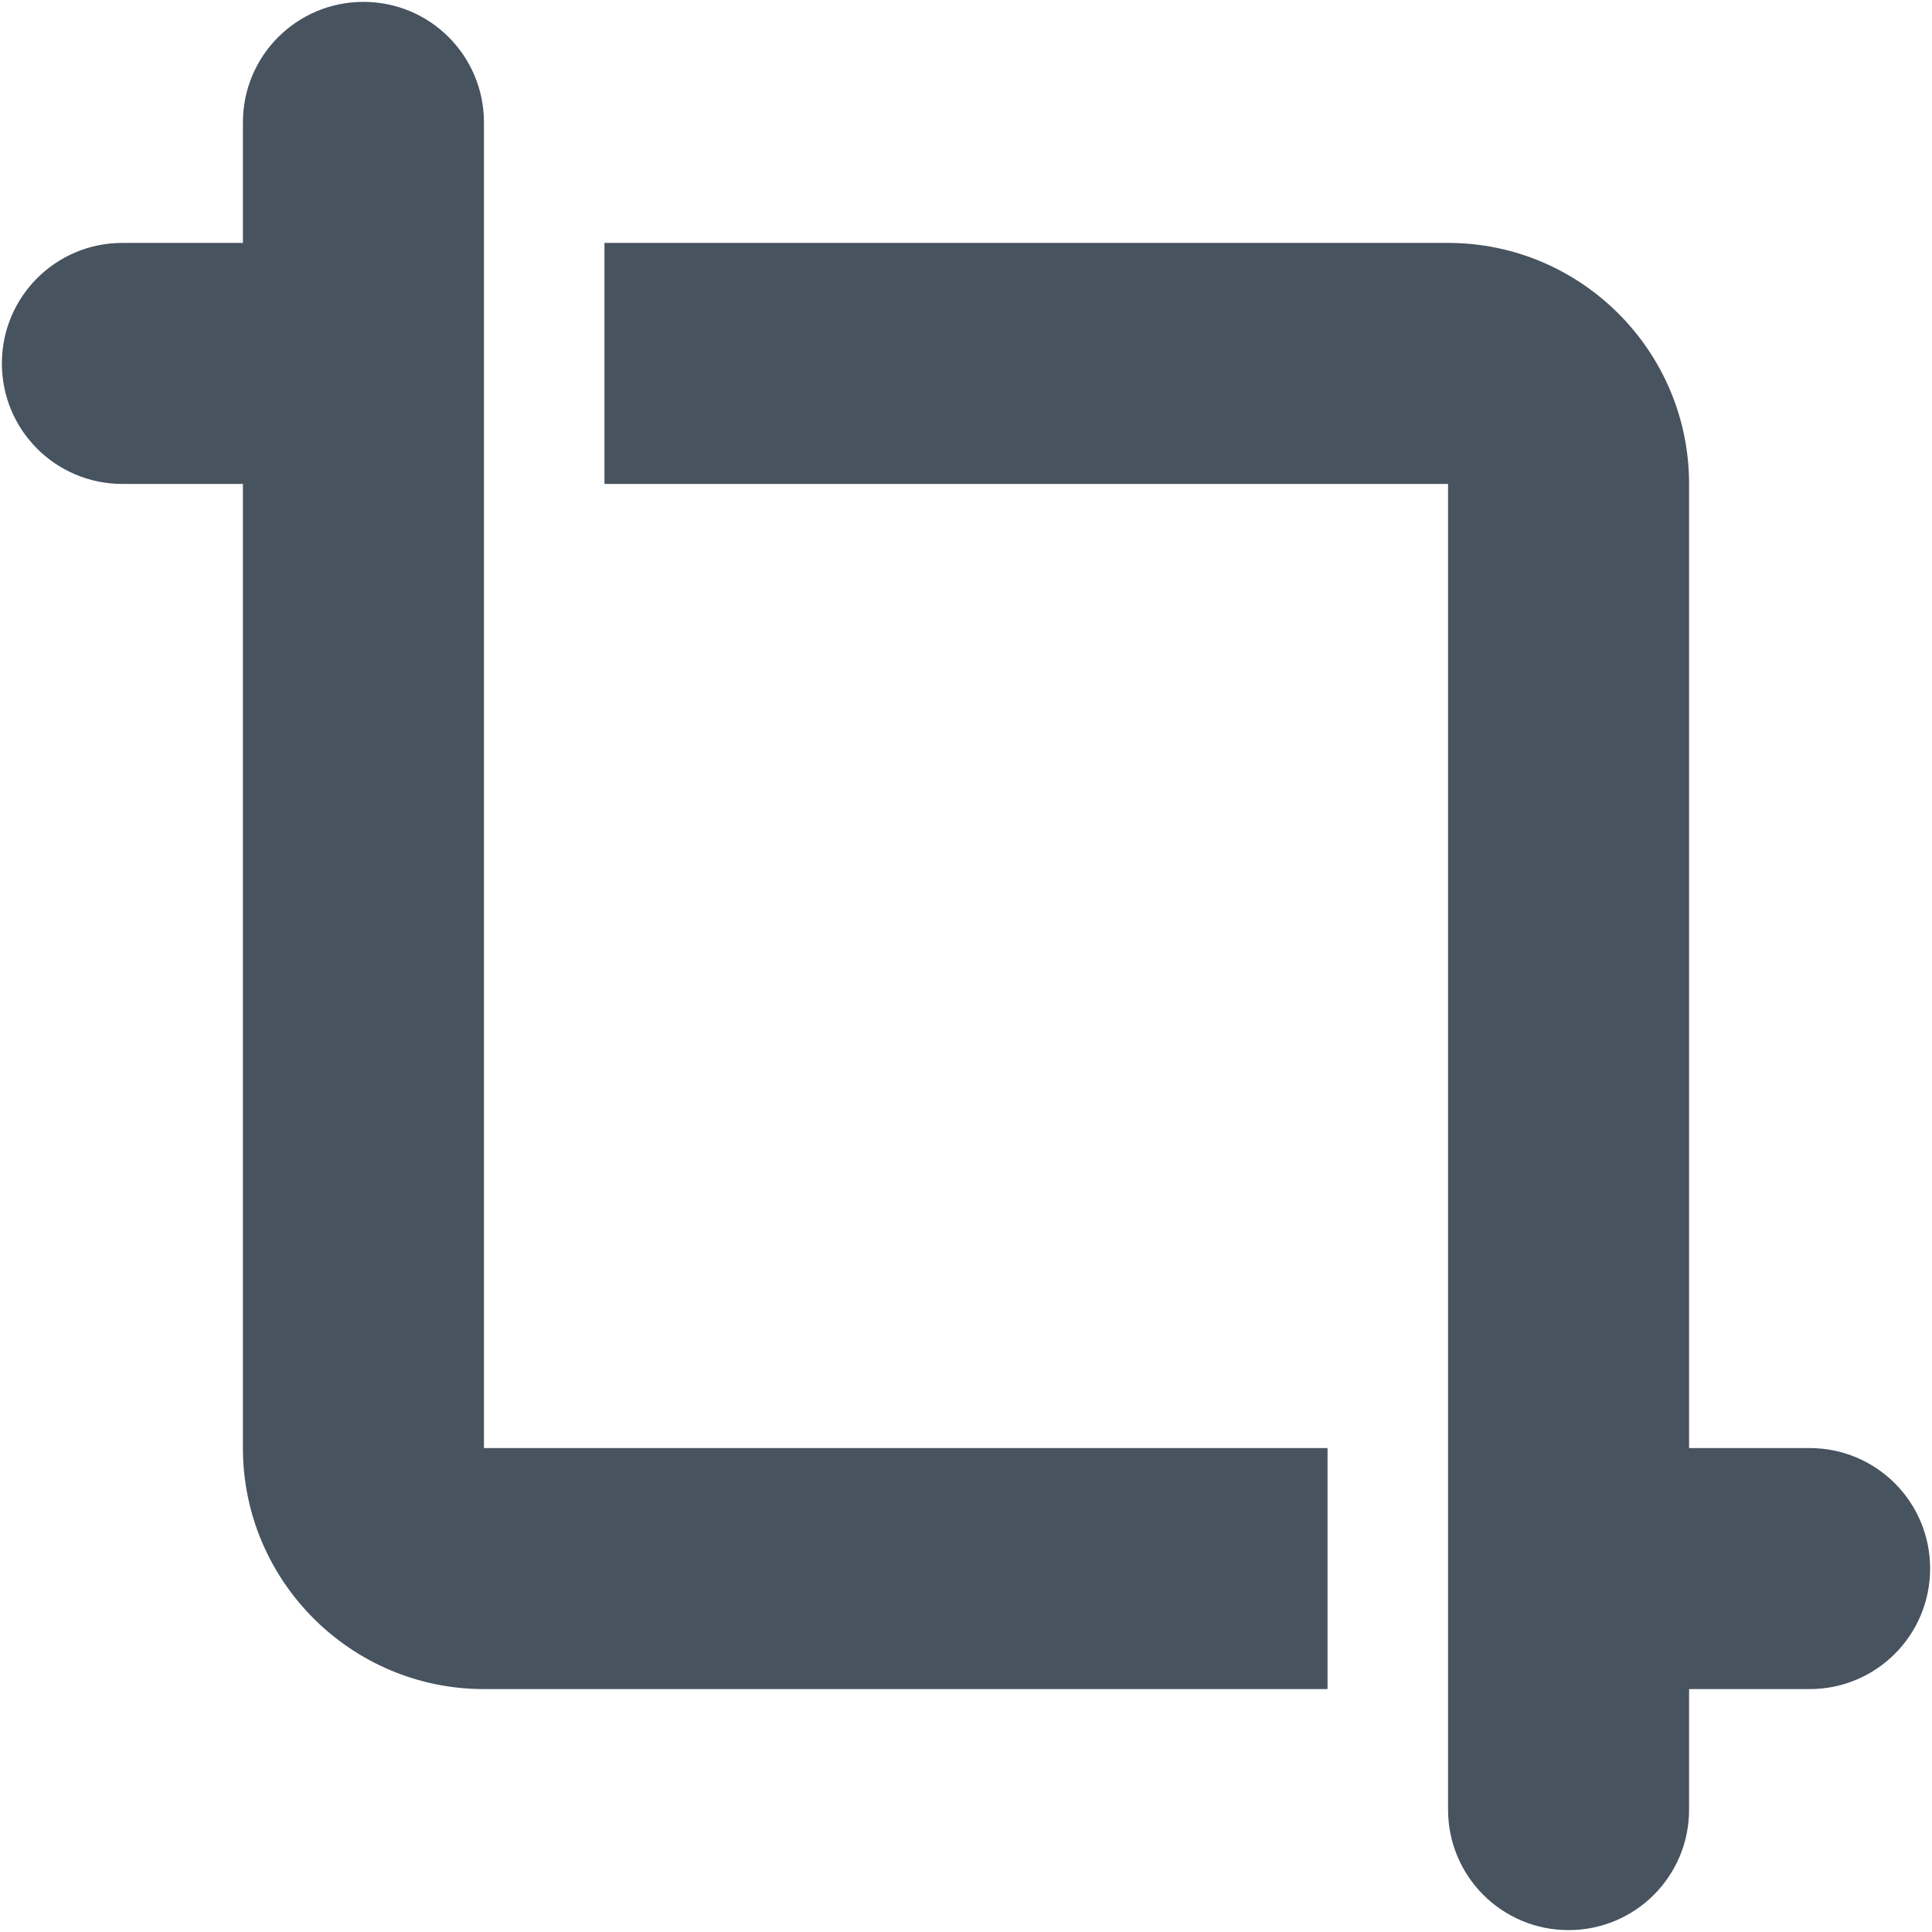 <svg width="513" height="513" viewBox="0 0 513 513" fill="none" xmlns="http://www.w3.org/2000/svg">
<g clip-path="url(#clip0_104_1066)">
<path d="M128.5 32.5C128.5 14.8 114.2 0.5 96.5 0.5C78.8 0.5 64.5 14.8 64.5 32.5V64.5H32.5C14.8 64.5 0.5 78.8 0.5 96.5C0.5 114.2 14.8 128.5 32.5 128.5H64.5V384.5C64.5 419.8 93.2 448.5 128.5 448.5H352.5V384.5H128.5V32.5ZM384.5 480.5C384.5 498.2 398.8 512.5 416.5 512.5C434.2 512.5 448.5 498.2 448.5 480.5V448.5H480.5C498.2 448.5 512.5 434.2 512.5 416.5C512.5 398.8 498.2 384.5 480.5 384.5H448.5V128.5C448.5 93.2 419.8 64.5 384.5 64.5H160.5V128.5H384.5V480.5Z" fill="#47535F"/>
</g>
<defs>
<clipPath id="clip0_104_1066">
<rect width="512" height="512" fill="white" transform="translate(0.5 0.5)"/>
</clipPath>
</defs>
</svg>
